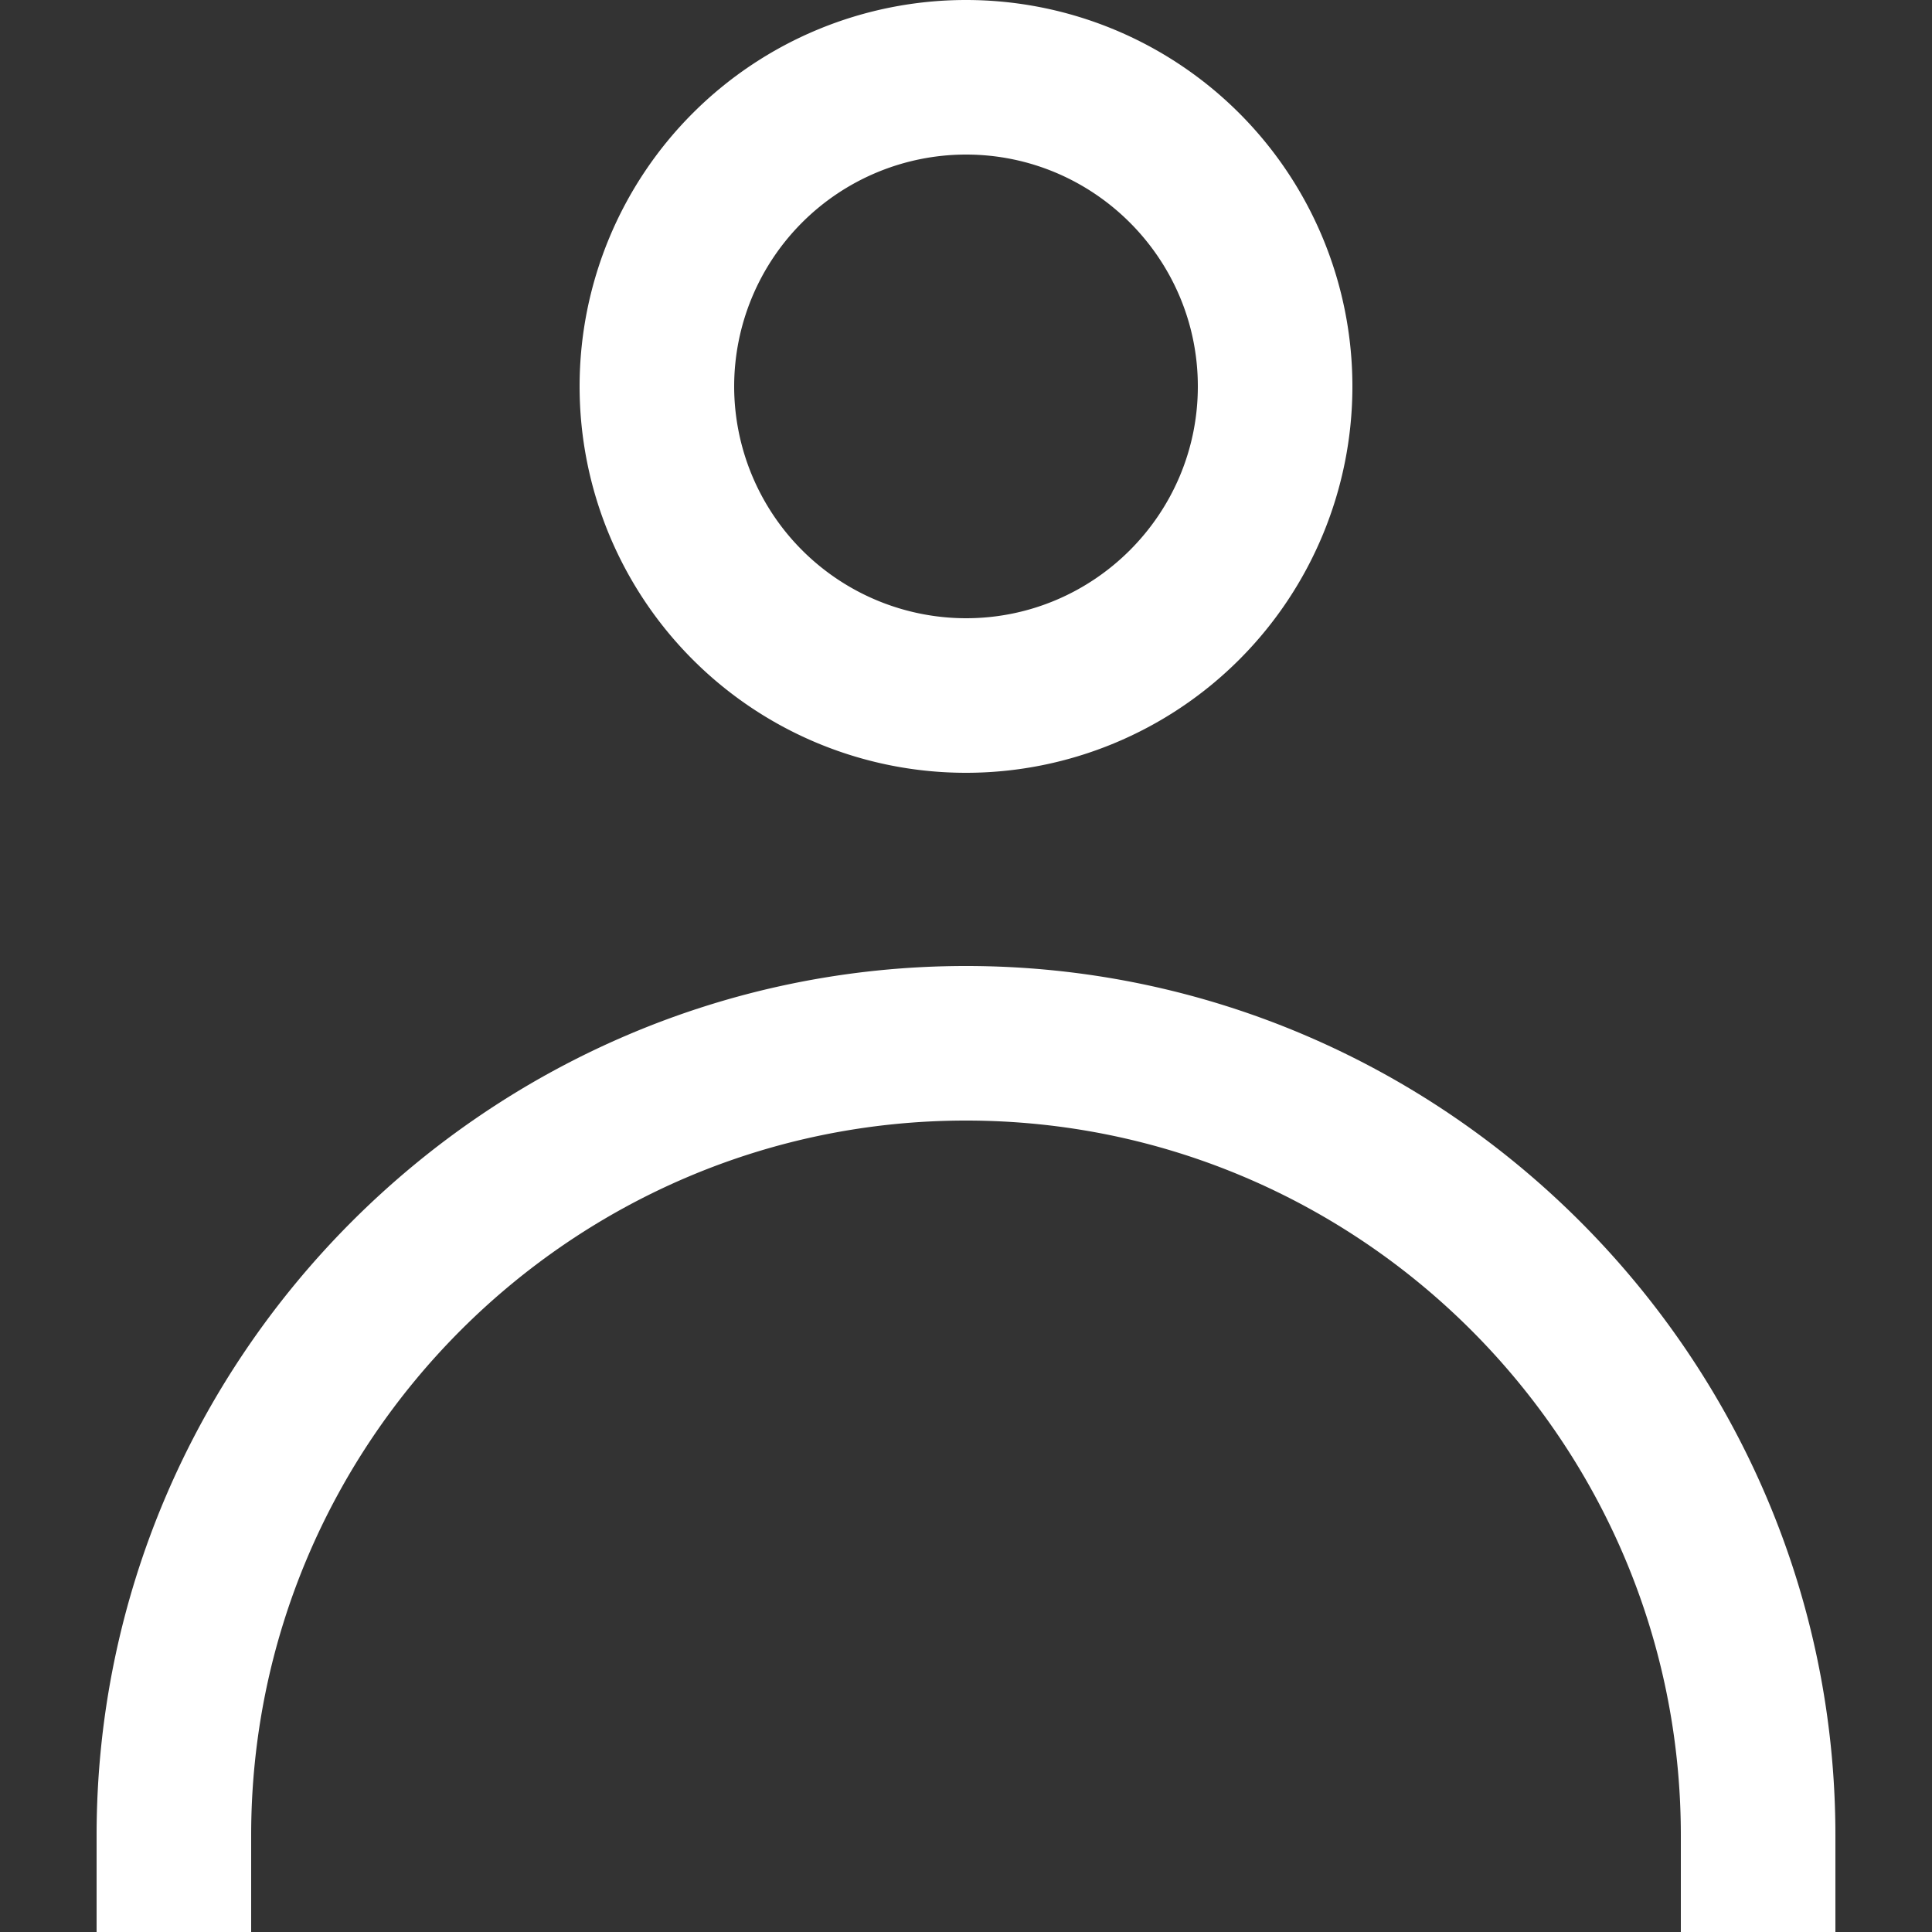 <svg width="20" height="20" viewBox="0 0 20 20" xmlns="http://www.w3.org/2000/svg"><rect x="0" y="0" width="20" height="20" fill="#333333" stroke="none"/><title>D768A781-ADFE-4A83-AB82-38429C3C48DE</title><g fill="none" fill-rule="evenodd"><path fill="none" d="M0 0h20v20H0z"/><g fill="#FFF"><path d="M2.6 19c0-4.08 3.32-7.4 7.4-7.4s7.4 3.32 7.4 7.4v1H19v-1c0-4.95-4.05-9-9-9s-9 4.05-9 9v1h1.6v-1zM10 0a4 4 0 1 0 0 8 4 4 0 0 0 0-8m0 1.6c1.323 0 2.4 1.077 2.4 2.4S11.323 6.4 10 6.4A2.403 2.403 0 0 1 7.6 4 2.402 2.402 0 0 1 10 1.6"/></g></g></svg>